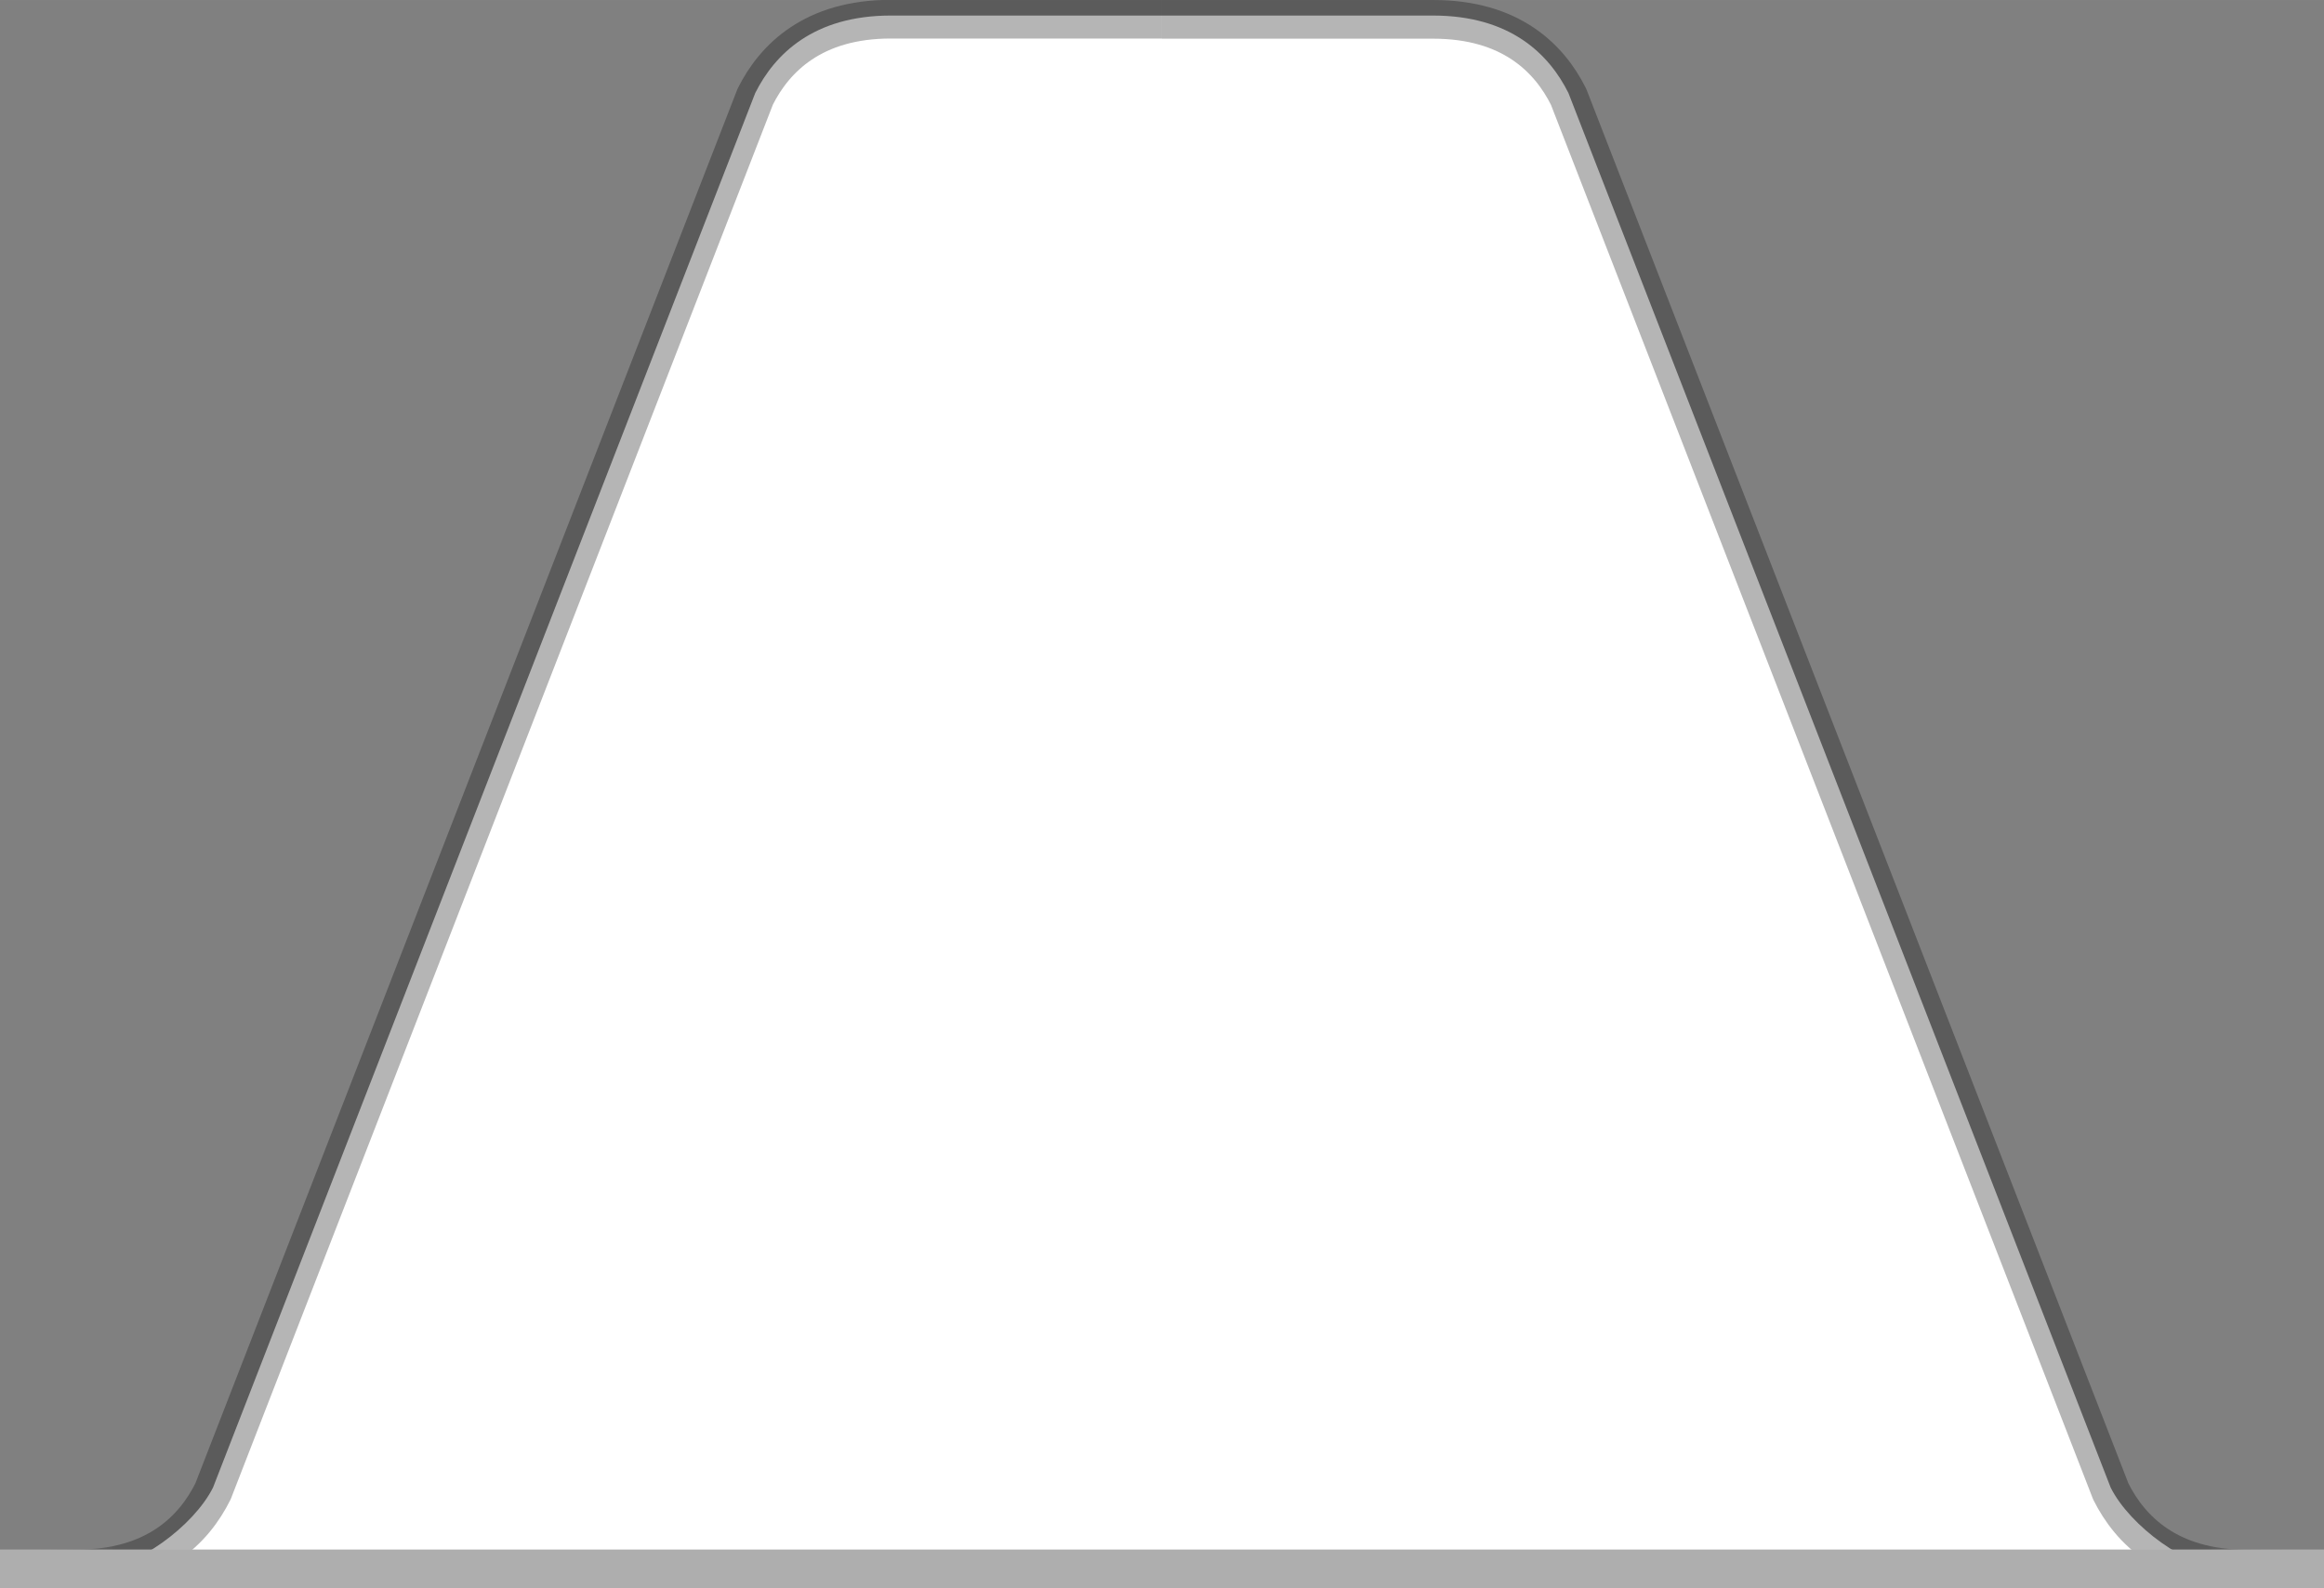 <?xml version="1.0" encoding="UTF-8" standalone="no"?>
<!-- Created with Inkscape (http://www.inkscape.org/) -->

<svg
    xmlns:dc="http://purl.org/dc/elements/1.1/"
    xmlns:cc="http://creativecommons.org/ns#"
    xmlns:rdf="http://www.w3.org/1999/02/22-rdf-syntax-ns#"
    xmlns="http://www.w3.org/2000/svg"
    xmlns:xlink="http://www.w3.org/1999/xlink"
    xmlns:sodipodi="http://sodipodi.sourceforge.net/DTD/sodipodi-0.dtd"
    xmlns:inkscape="http://www.inkscape.org/namespaces/inkscape"
    width="3.969mm"
    height="2.712mm"
    viewBox="0 0 14.063 9.609"
    id="svg2"
    version="1.1"
    inkscape:version="0.92.1 r"
    sodipodi:docname="tablet_tab_background_selected.9.svg"
    inkscape:export-filename="/home/michael/Workspaces/Android/ChromeLikeTabSwitcher/library/src/main/res/drawable-xxxhdpi/raw.png"
    inkscape:export-xdpi="1348.6957"
    inkscape:export-ydpi="1348.6957">
  <rect x="0" y="0" width="14.063" height="9.609" fill="#808080" stroke="none"/>
  <defs
     id="defs4">
    <linearGradient
       inkscape:collect="always"
       id="linearGradient4719">
      <stop
         id="stop4717"
         offset="0"
         style="stop-color:#000000;stop-opacity:0;" />
      <stop
         id="stop4715"
         offset="1"
         style="stop-color:#000000;stop-opacity:1;" />
    </linearGradient>
    <linearGradient
       inkscape:collect="always"
       xlink:href="#linearGradient4719"
       id="linearGradient4725"
       x1="23.203"
       y1="16.425"
       x2="22.734"
       y2="16.425"
       gradientUnits="userSpaceOnUse"
       spreadMethod="pad" />
    <linearGradient
       inkscape:collect="always"
       xlink:href="#linearGradient4719"
       id="linearGradient4725-6"
       x1="9.609"
       y1="16.425"
       x2="10.078"
       y2="16.425"
       gradientUnits="userSpaceOnUse"
       spreadMethod="pad"
       gradientTransform="translate(1.0800132e-6)" />
  </defs>
  <sodipodi:namedview
     id="base"
     pagecolor="#ffffff"
     bordercolor="#666666"
     borderopacity="1.0"
     inkscape:pageopacity="0.0"
     inkscape:pageshadow="2"
     inkscape:zoom="45.254834"
     inkscape:cx="4.5088157"
     inkscape:cy="3.6033883"
     inkscape:document-units="px"
     inkscape:current-layer="layer1"
     showgrid="true"
     inkscape:window-width="1920"
     inkscape:window-height="1025"
     inkscape:window-x="0"
     inkscape:window-y="27"
     inkscape:window-maximized="1"
     fit-margin-top="0"
     fit-margin-left="0"
     fit-margin-right="0"
     fit-margin-bottom="0"
     inkscape:measure-start="0,0"
     inkscape:measure-end="0,0">
    <inkscape:grid
       type="xygrid"
       id="grid4136"
       originx="-9.375"
       originy="-1035.821" />
  </sodipodi:namedview>
  <g
     inkscape:label="Layer 1"
     inkscape:groupmode="layer"
     id="layer1"
     transform="translate(-9.375,-6.933)">
    <path
       style="fill:#ffffff;fill-opacity:1;fill-rule:nonzero;stroke:none;stroke-width:0.234;stroke-linecap:butt;stroke-linejoin:round;stroke-miterlimit:4;stroke-dasharray:none;stroke-opacity:0.289"
       d="m 9.961,16.542 v -0.117 c 0.234,0 0.586,-0.258 0.703,-0.492 l 3.281,-8.437 c 0.117,-0.234 0.352,-0.469 0.82,-0.469 h 3.281 c 0.469,0 0.703,0.234 0.82,0.469 l 3.281,8.437 c 0.117,0.234 0.469,0.492 0.703,0.492 l 0,0.117"
       id="path4497-9"
       inkscape:connector-curvature="0"
       sodipodi:nodetypes="cccccccccc" />
    <rect
       style="opacity:1;fill:none;fill-opacity:1;fill-rule:evenodd;stroke:none;stroke-width:0.75;stroke-linejoin:miter;stroke-miterlimit:4;stroke-dasharray:none;stroke-dashoffset:0;stroke-opacity:1"
       id="rect4489"
       width="15"
       height="1.406"
       x="9.023"
       y="16.425"
       rx="0.352" />
    <rect
       style="opacity:0;fill:#14181c;fill-opacity:1;fill-rule:nonzero;stroke:none;stroke-width:0.8;stroke-linejoin:miter;stroke-miterlimit:4;stroke-dasharray:none;stroke-dashoffset:0;stroke-opacity:0.41"
       id="rect4142"
       width="20"
       height="20"
       x="10"
       y="7.362"
       ry="5" />
    <rect
       style="opacity:0;fill:#14181c;fill-opacity:1;fill-rule:nonzero;stroke:none;stroke-width:0.8;stroke-linejoin:miter;stroke-miterlimit:4;stroke-dasharray:none;stroke-dashoffset:0;stroke-opacity:1"
       id="rect4144"
       width="20"
       height="20"
       x="5"
       y="7.362"
       ry="5" />
    <path
       style="fill:none;fill-opacity:1;fill-rule:nonzero;stroke:url(#linearGradient4725-6);stroke-width:0.234;stroke-linecap:butt;stroke-linejoin:round;stroke-miterlimit:4;stroke-dasharray:none;stroke-opacity:0.289"
       d="m 9.375,16.425 h 0.469 c 0.469,0 0.703,-0.234 0.82,-0.469 l 3.281,-8.438 c 0.117,-0.234 0.352,-0.469 0.82,-0.469 l 1.641,7.29e-5"
       id="path4497-1"
       inkscape:connector-curvature="0"
       sodipodi:nodetypes="cscccc" />
    <path
       style="fill:none;fill-opacity:1;fill-rule:nonzero;stroke:url(#linearGradient4725);stroke-width:0.234;stroke-linecap:butt;stroke-linejoin:round;stroke-miterlimit:4;stroke-dasharray:none;stroke-opacity:0.289"
       d="m 16.406,7.05 1.641,-7.29e-5 c 0.469,0 0.703,0.234 0.82,0.469 l 3.281,8.438 c 0.117,0.234 0.352,0.469 0.82,0.469 0.234,1.64e-4 0.469,0 0.469,0"
       id="path4497"
       inkscape:connector-curvature="0"
       sodipodi:nodetypes="cccccc" />
    <rect
       style="opacity:1;fill:#aeaeae;fill-opacity:1;fill-rule:evenodd;stroke:none;stroke-width:0.234;stroke-linejoin:miter;stroke-miterlimit:4;stroke-dasharray:none;stroke-dashoffset:0;stroke-opacity:1"
       id="rect4497"
       width="14.063"
       height="0.234"
       x="9.375"
       y="16.308"
       rx="0"
       ry="0" />
  </g>
</svg>
